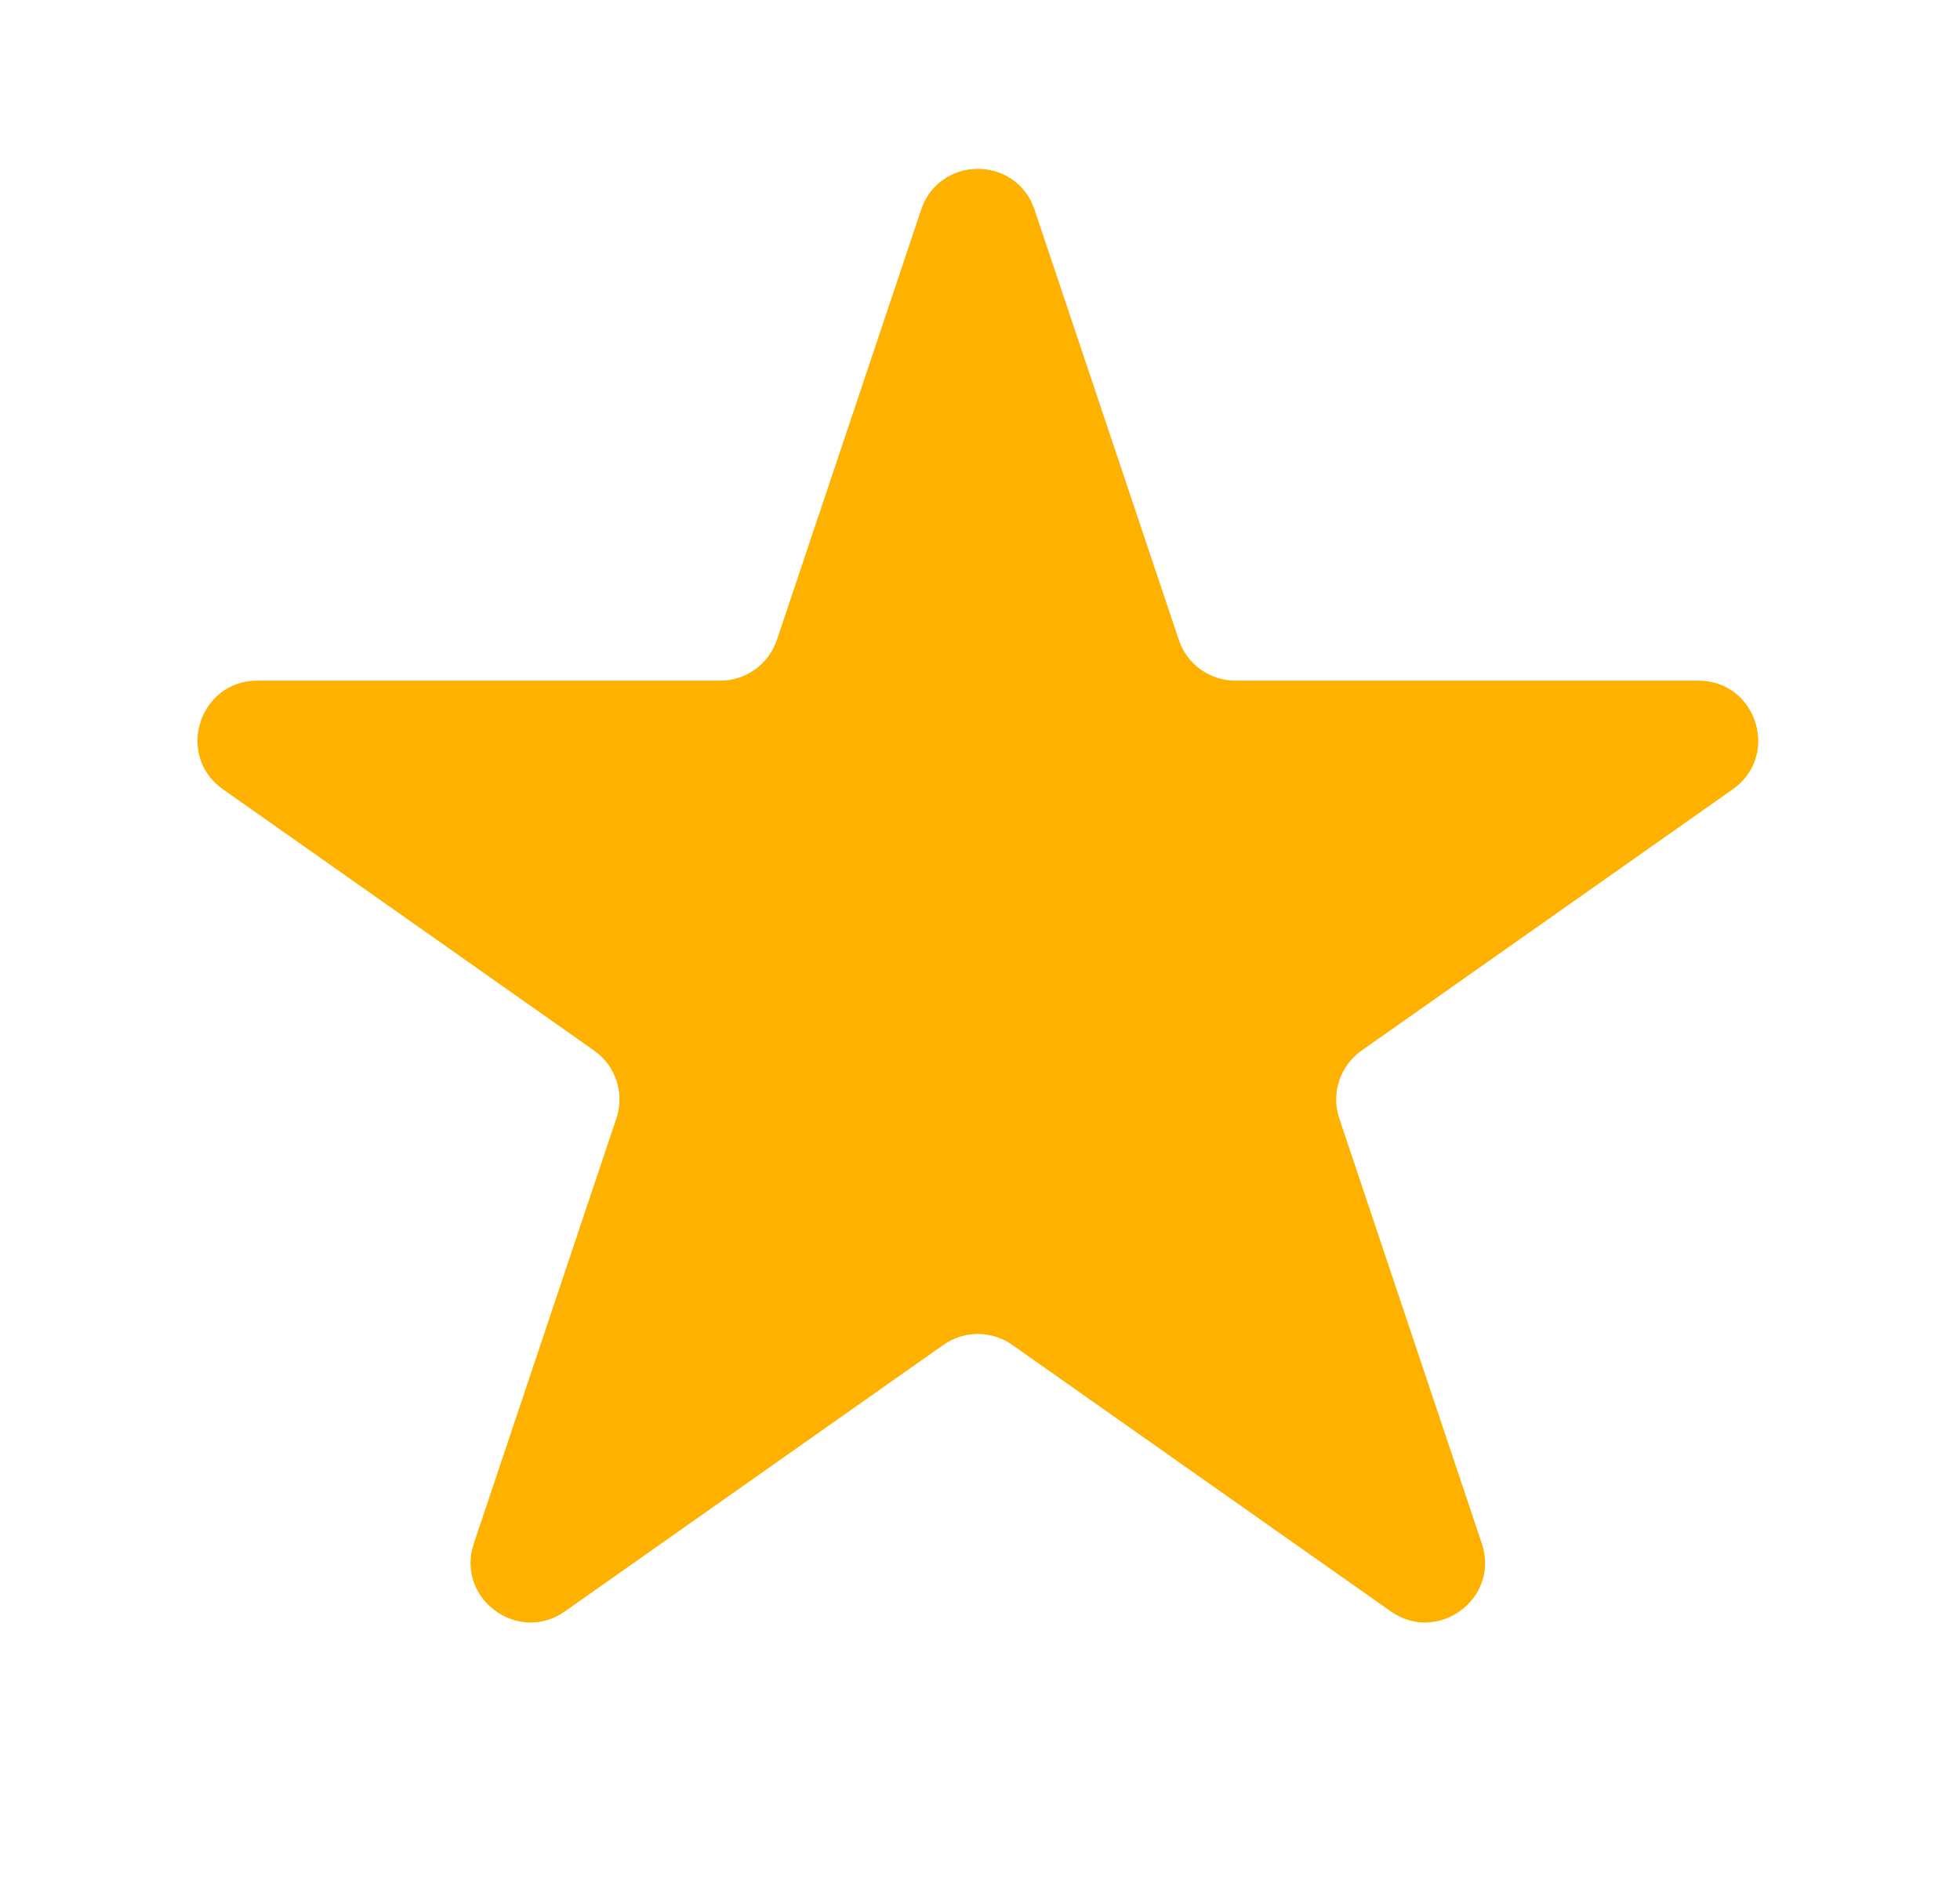 <svg width="32" height="31" viewBox="0 0 32 31" fill="none" xmlns="http://www.w3.org/2000/svg">
<path d="M15.04 3.422C15.338 2.535 16.592 2.535 16.89 3.422L19.246 10.447C19.379 10.844 19.752 11.112 20.171 11.112H27.728C28.681 11.112 29.069 12.337 28.29 12.885L22.23 17.151C21.877 17.399 21.729 17.85 21.866 18.259L24.193 25.198C24.493 26.091 23.478 26.848 22.707 26.306L16.526 21.955C16.189 21.718 15.74 21.718 15.403 21.955L9.223 26.306C8.452 26.848 7.437 26.091 7.736 25.198L10.063 18.259C10.201 17.85 10.053 17.399 9.7 17.151L3.64 12.885C2.861 12.337 3.249 11.112 4.201 11.112H11.759C12.178 11.112 12.55 10.844 12.684 10.447L15.04 3.422Z" fill="#FFB100"/>
</svg>
